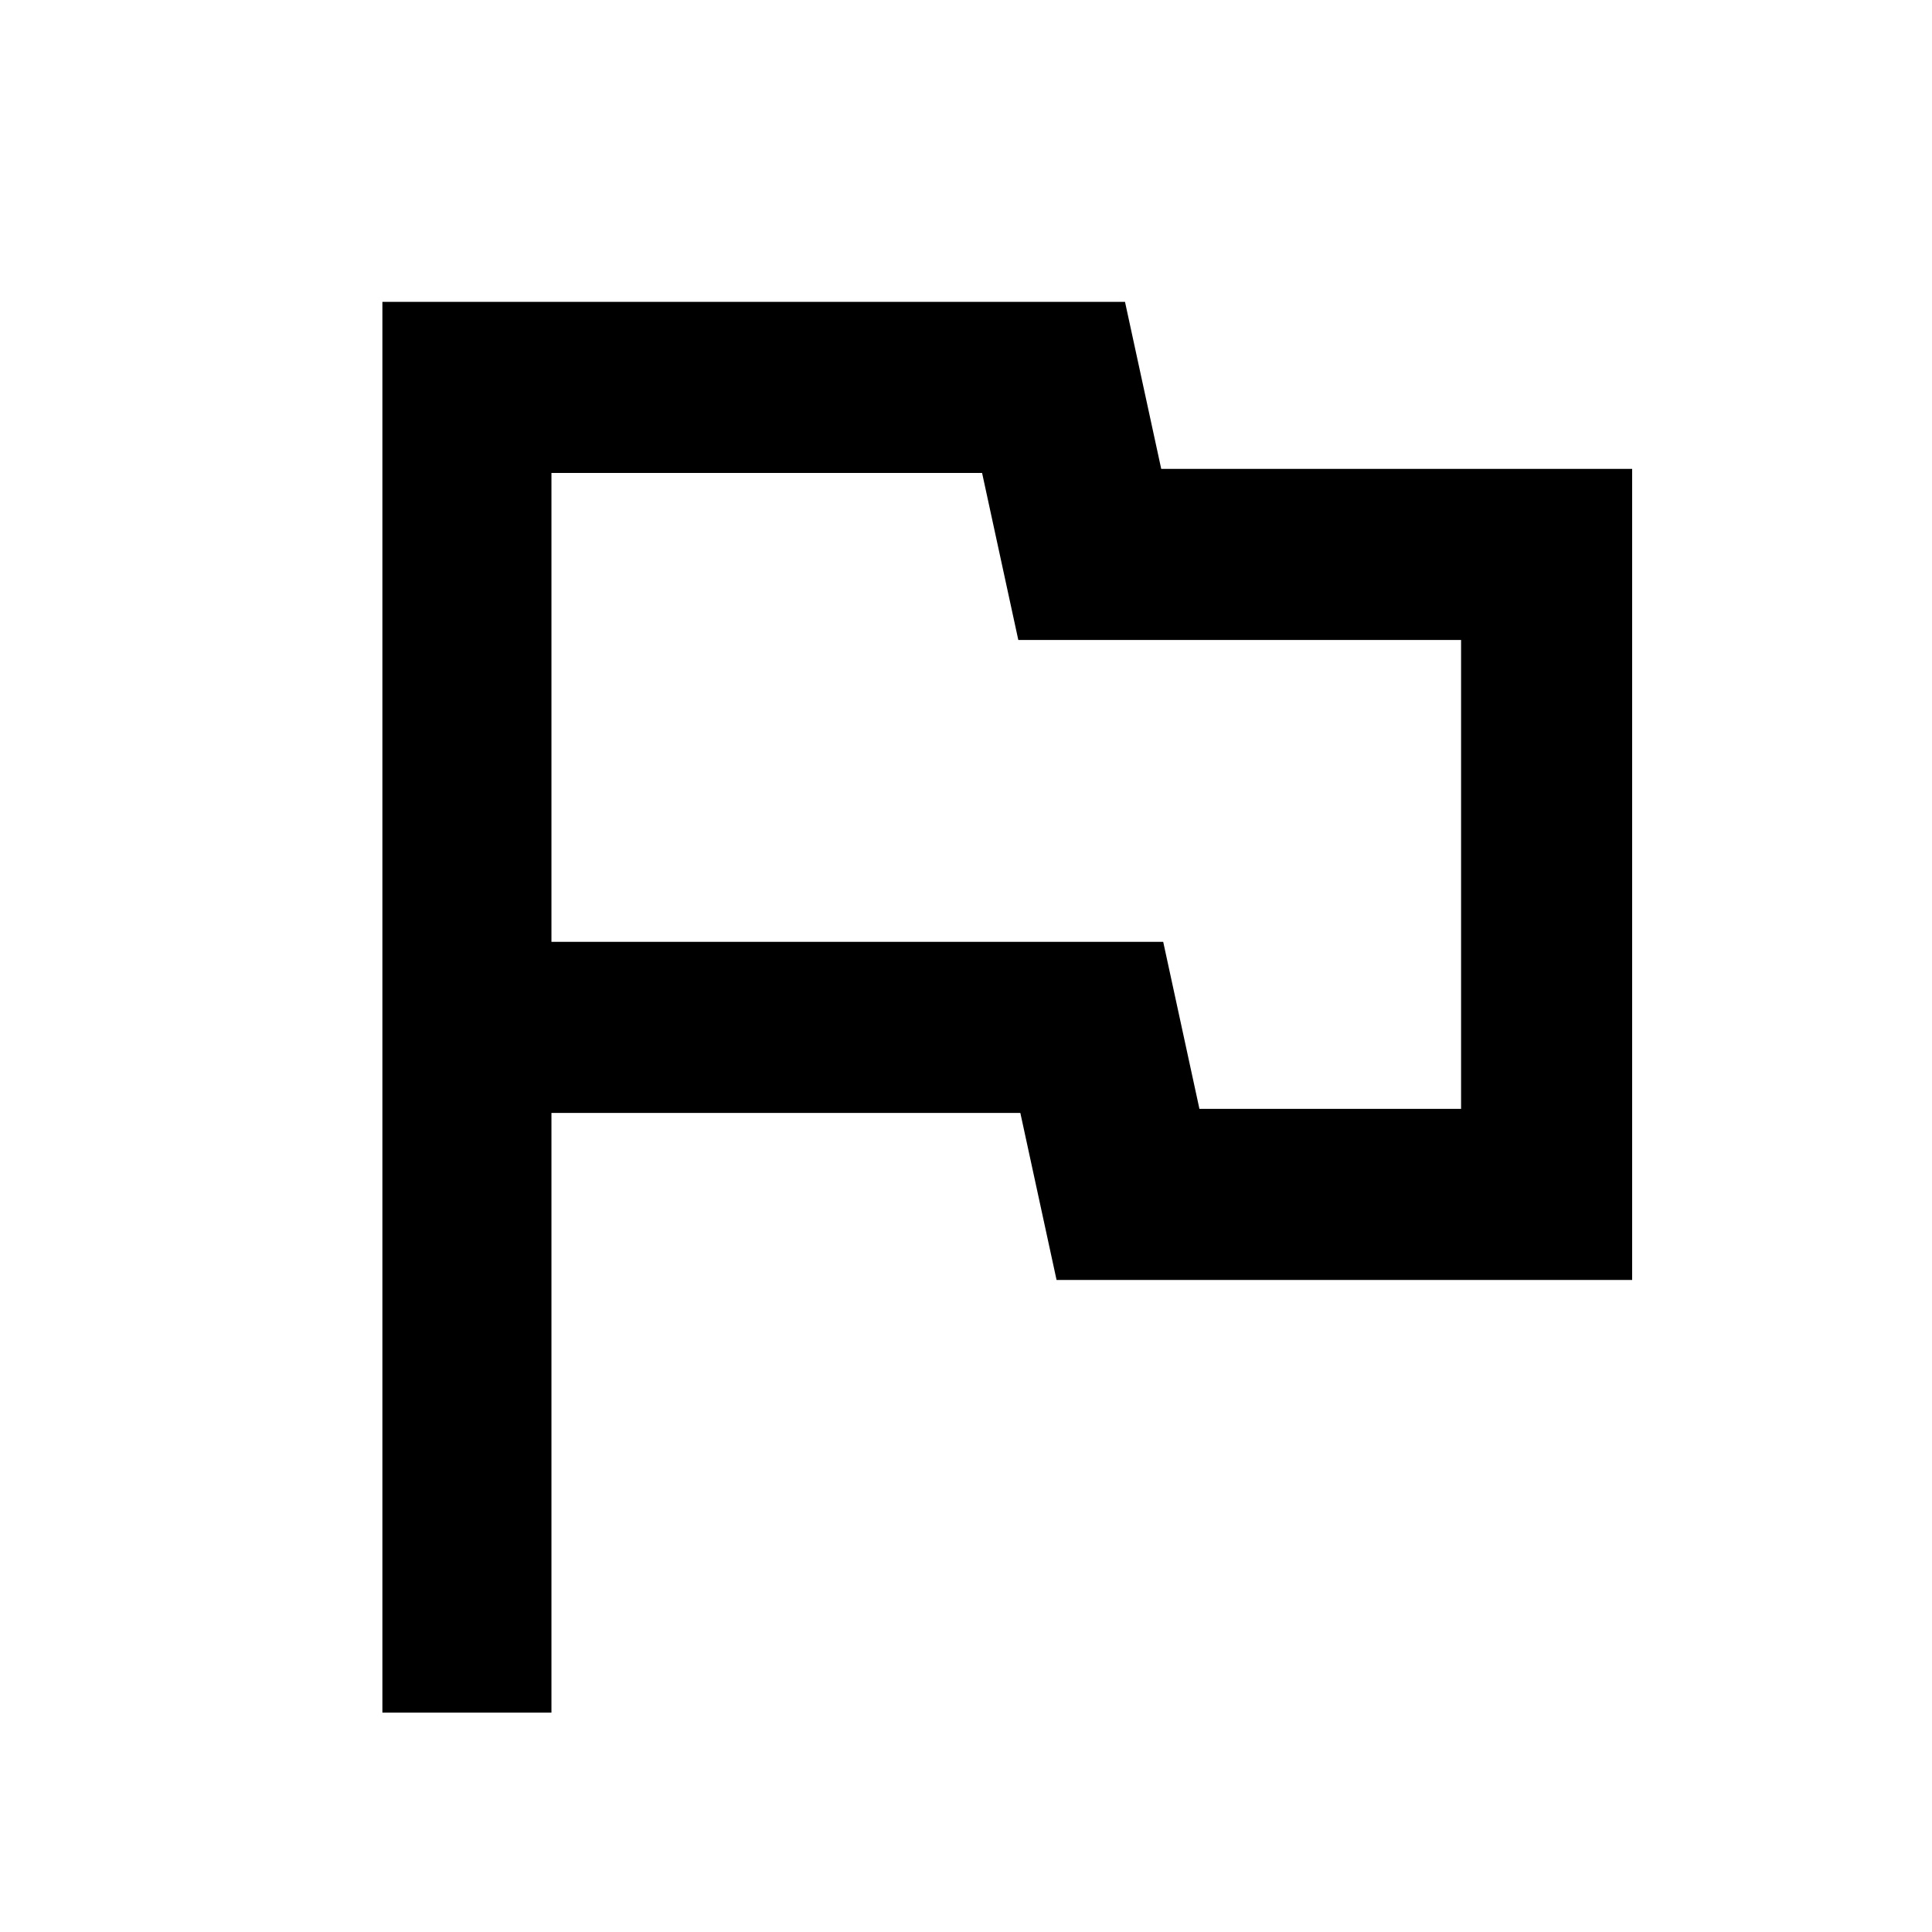 <svg xmlns="http://www.w3.org/2000/svg" height="40" width="40"><path d="M7.917 35.458V6.25H23.292L24.042 9.708H33.792V26.5H21.875L21.125 23.042H11.417V35.458ZM20.833 16.375ZM24.833 22.958H30.25V13.25H21.083L20.333 9.792H11.417V19.5H24.083Z"/></svg>